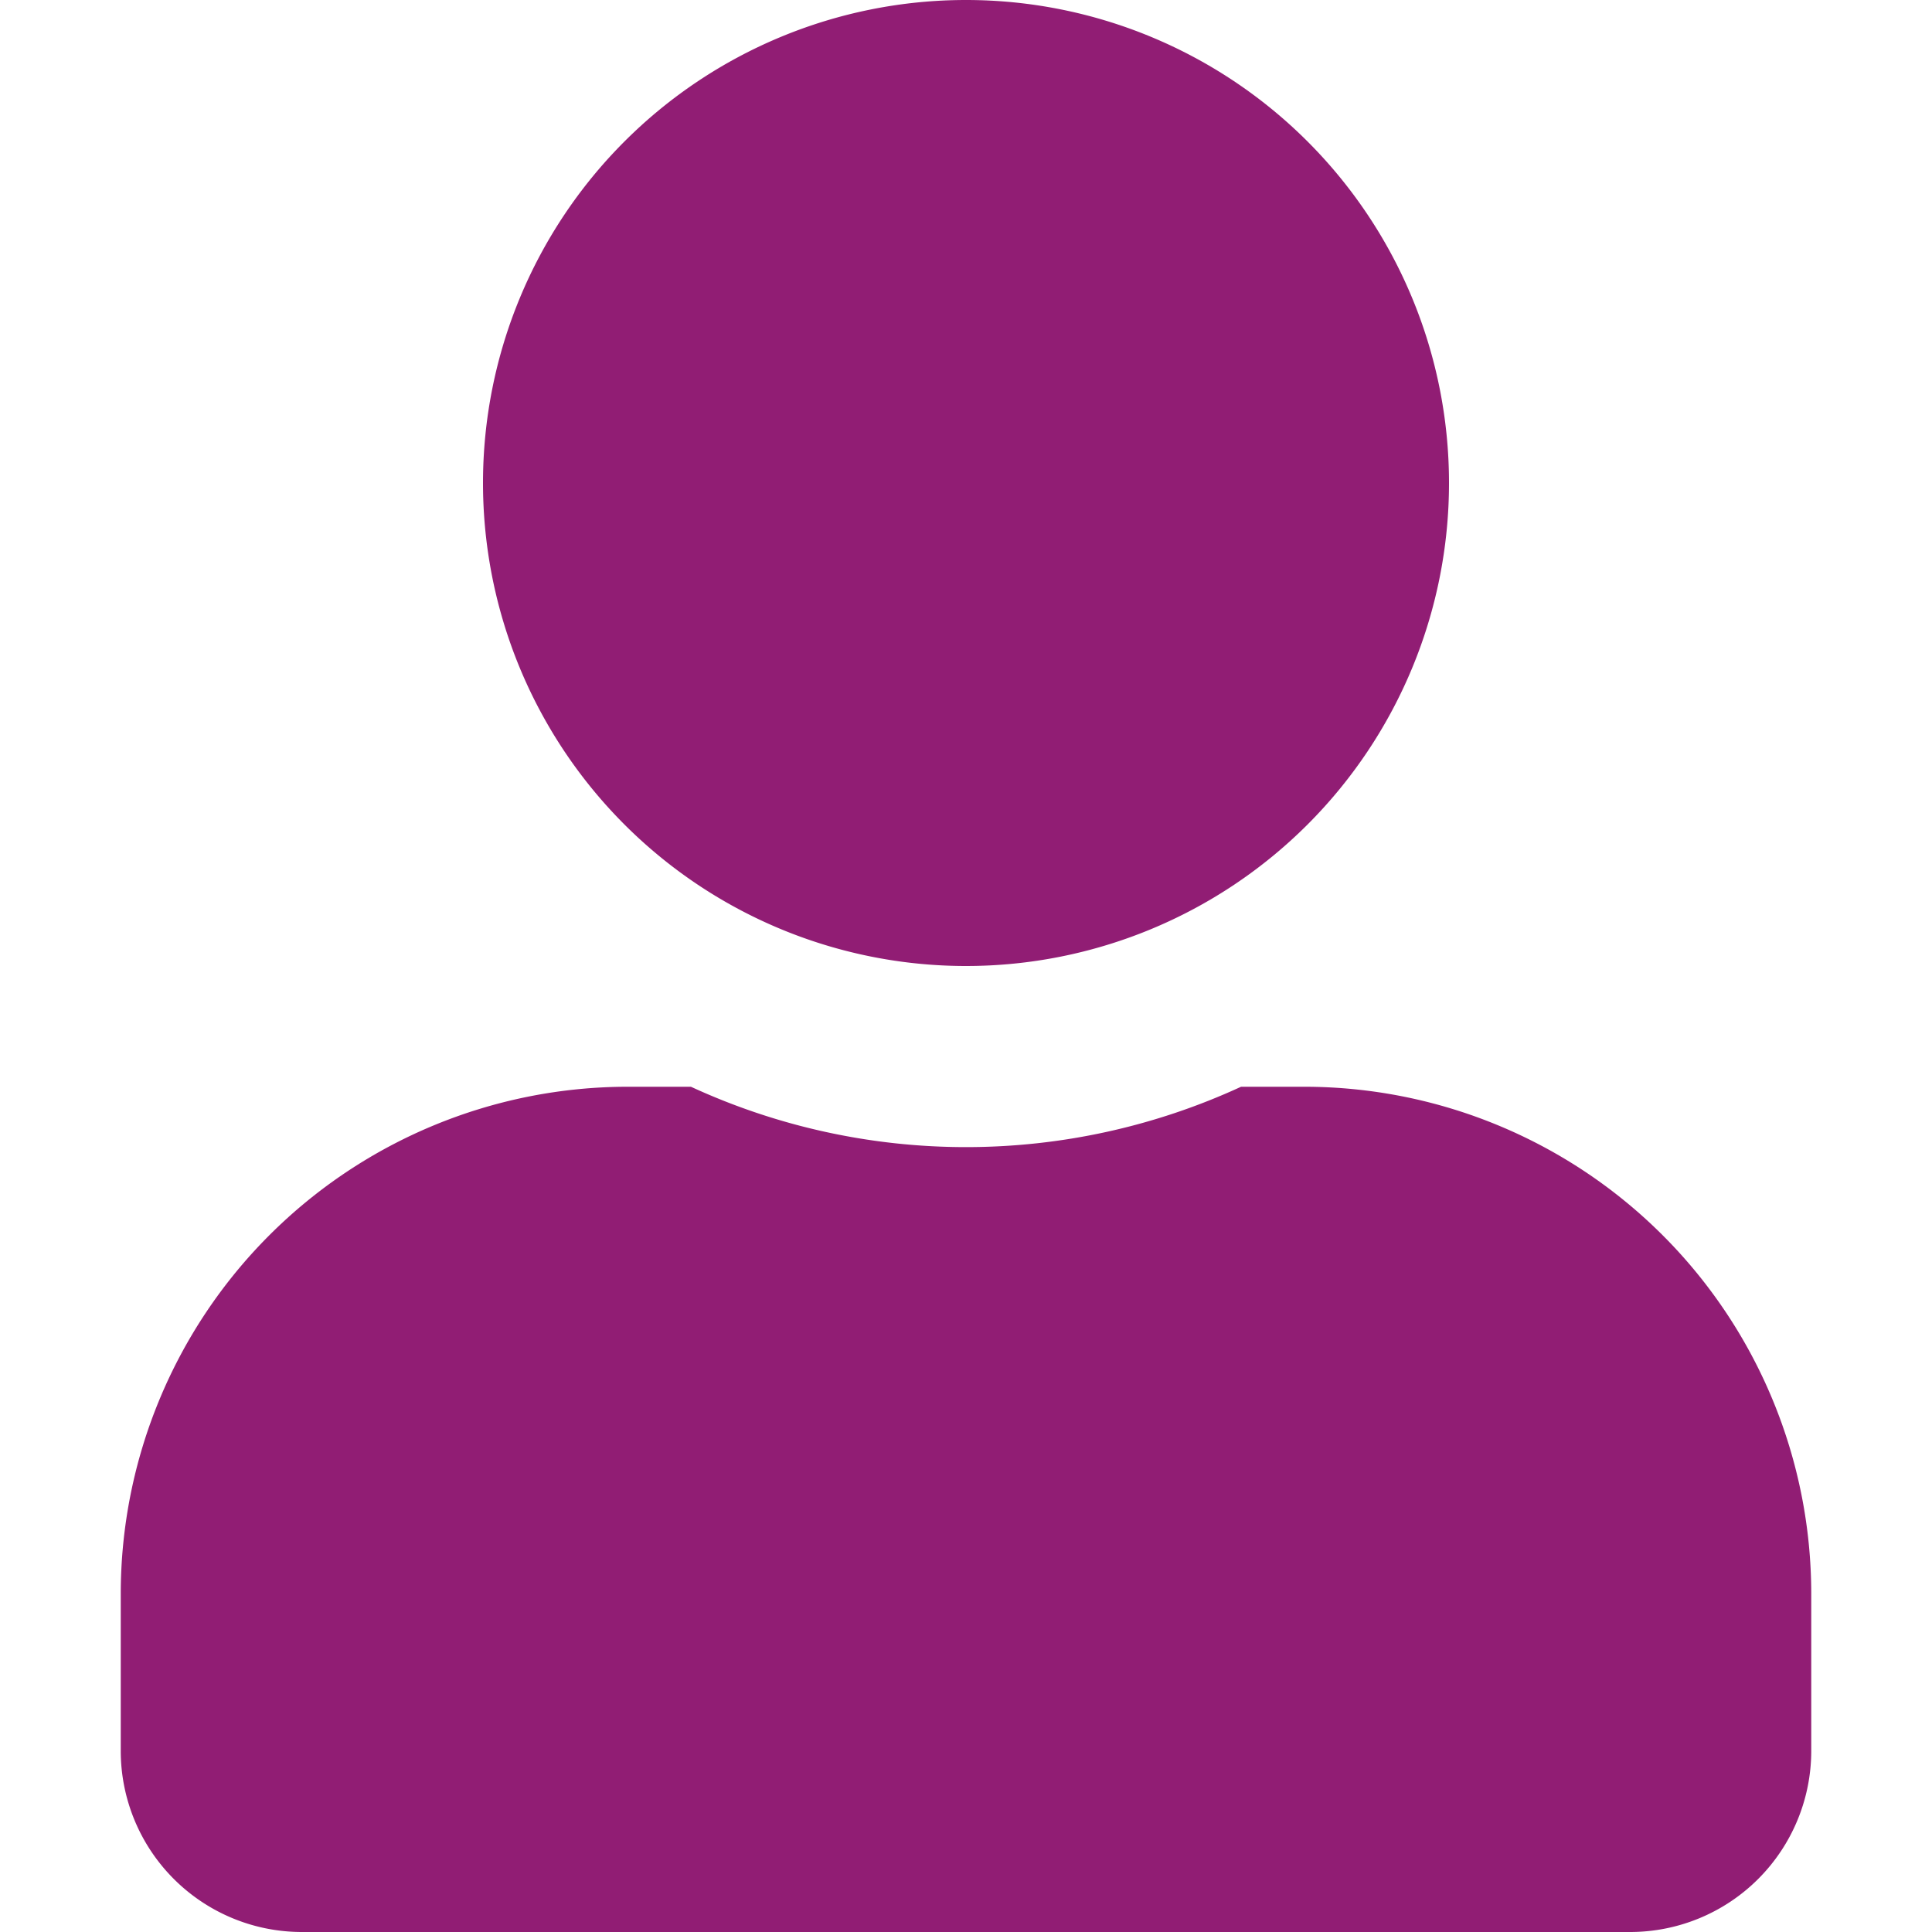 <svg id="Component_6_7" data-name="Component 6 – 7" xmlns="http://www.w3.org/2000/svg" width="16" height="16" viewBox="0 0 16 16">
  <path id="Icon_awesome-user" data-name="Icon awesome-user" d="M7,8A4,4,0,1,0,3,4,4,4,0,0,0,7,8ZM9.8,9H9.278A5.44,5.44,0,0,1,4.722,9H4.2A4.2,4.2,0,0,0,0,13.2v1.3A1.5,1.5,0,0,0,1.5,16h11A1.5,1.5,0,0,0,14,14.5V13.2A4.2,4.2,0,0,0,9.8,9Z" transform="translate(1)" fill="#911d74"/>
  <rect id="Rectangle_1416" data-name="Rectangle 1416" width="16" height="16" fill="#911d74" opacity="0"/>
</svg>
